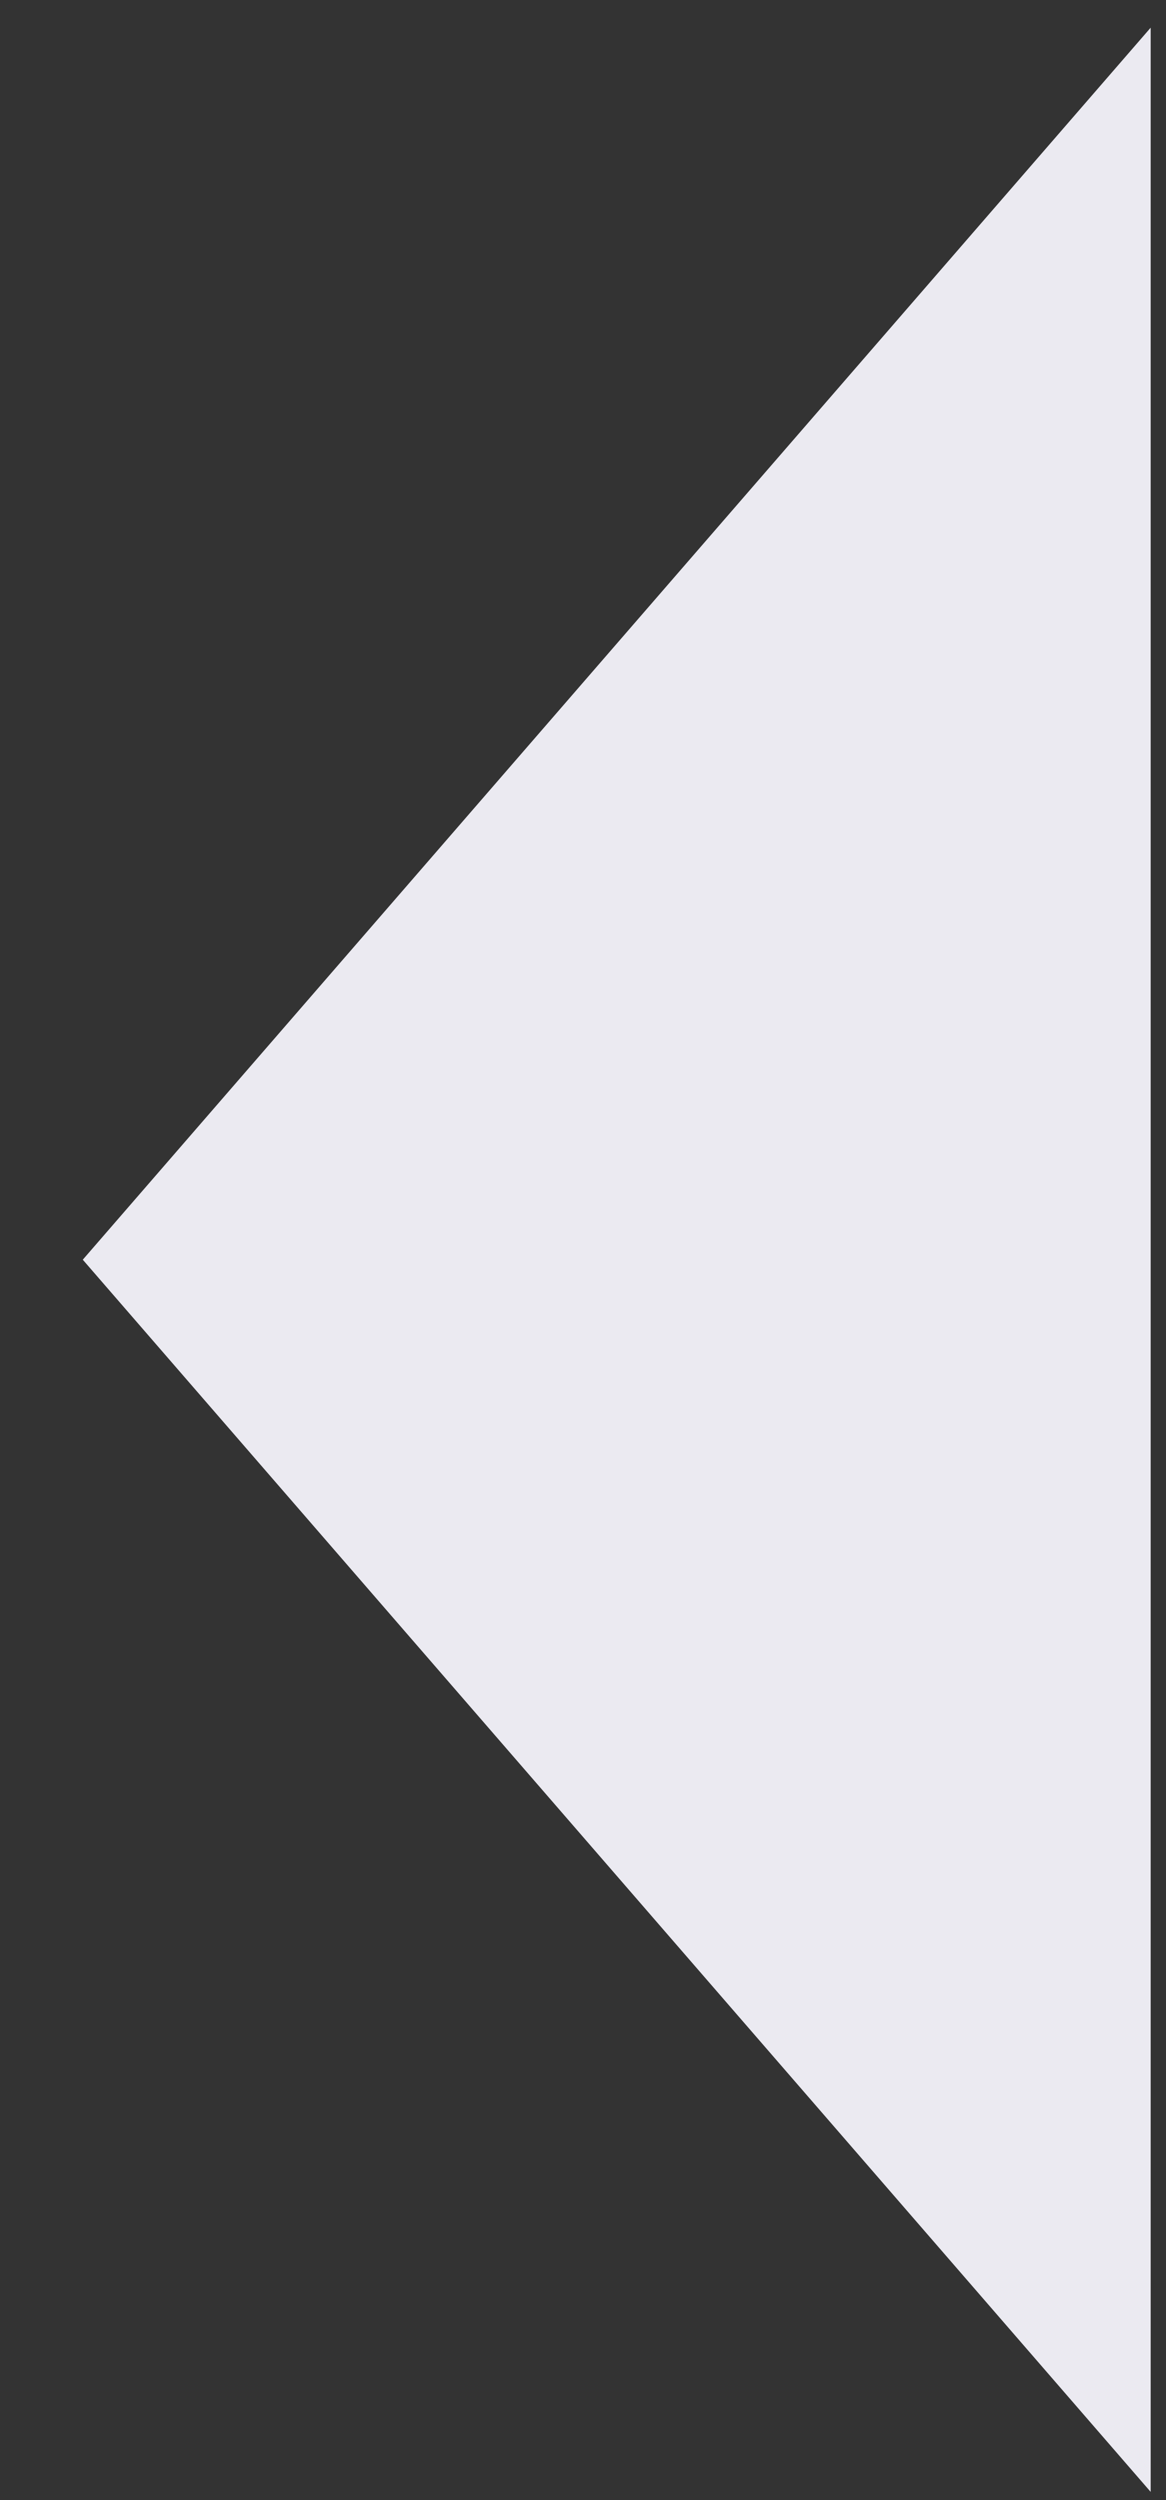 <svg width="7" height="15" viewBox="0 0 7 15" fill="none" xmlns="http://www.w3.org/2000/svg">
<rect x="0" y="0" width="7" height="15" fill="#333333" stroke="none"/>
<path d="M0.497 7.558L6.908 0.166L6.908 14.951L0.497 7.558Z" fill="#EBEAF1"/>
</svg>

